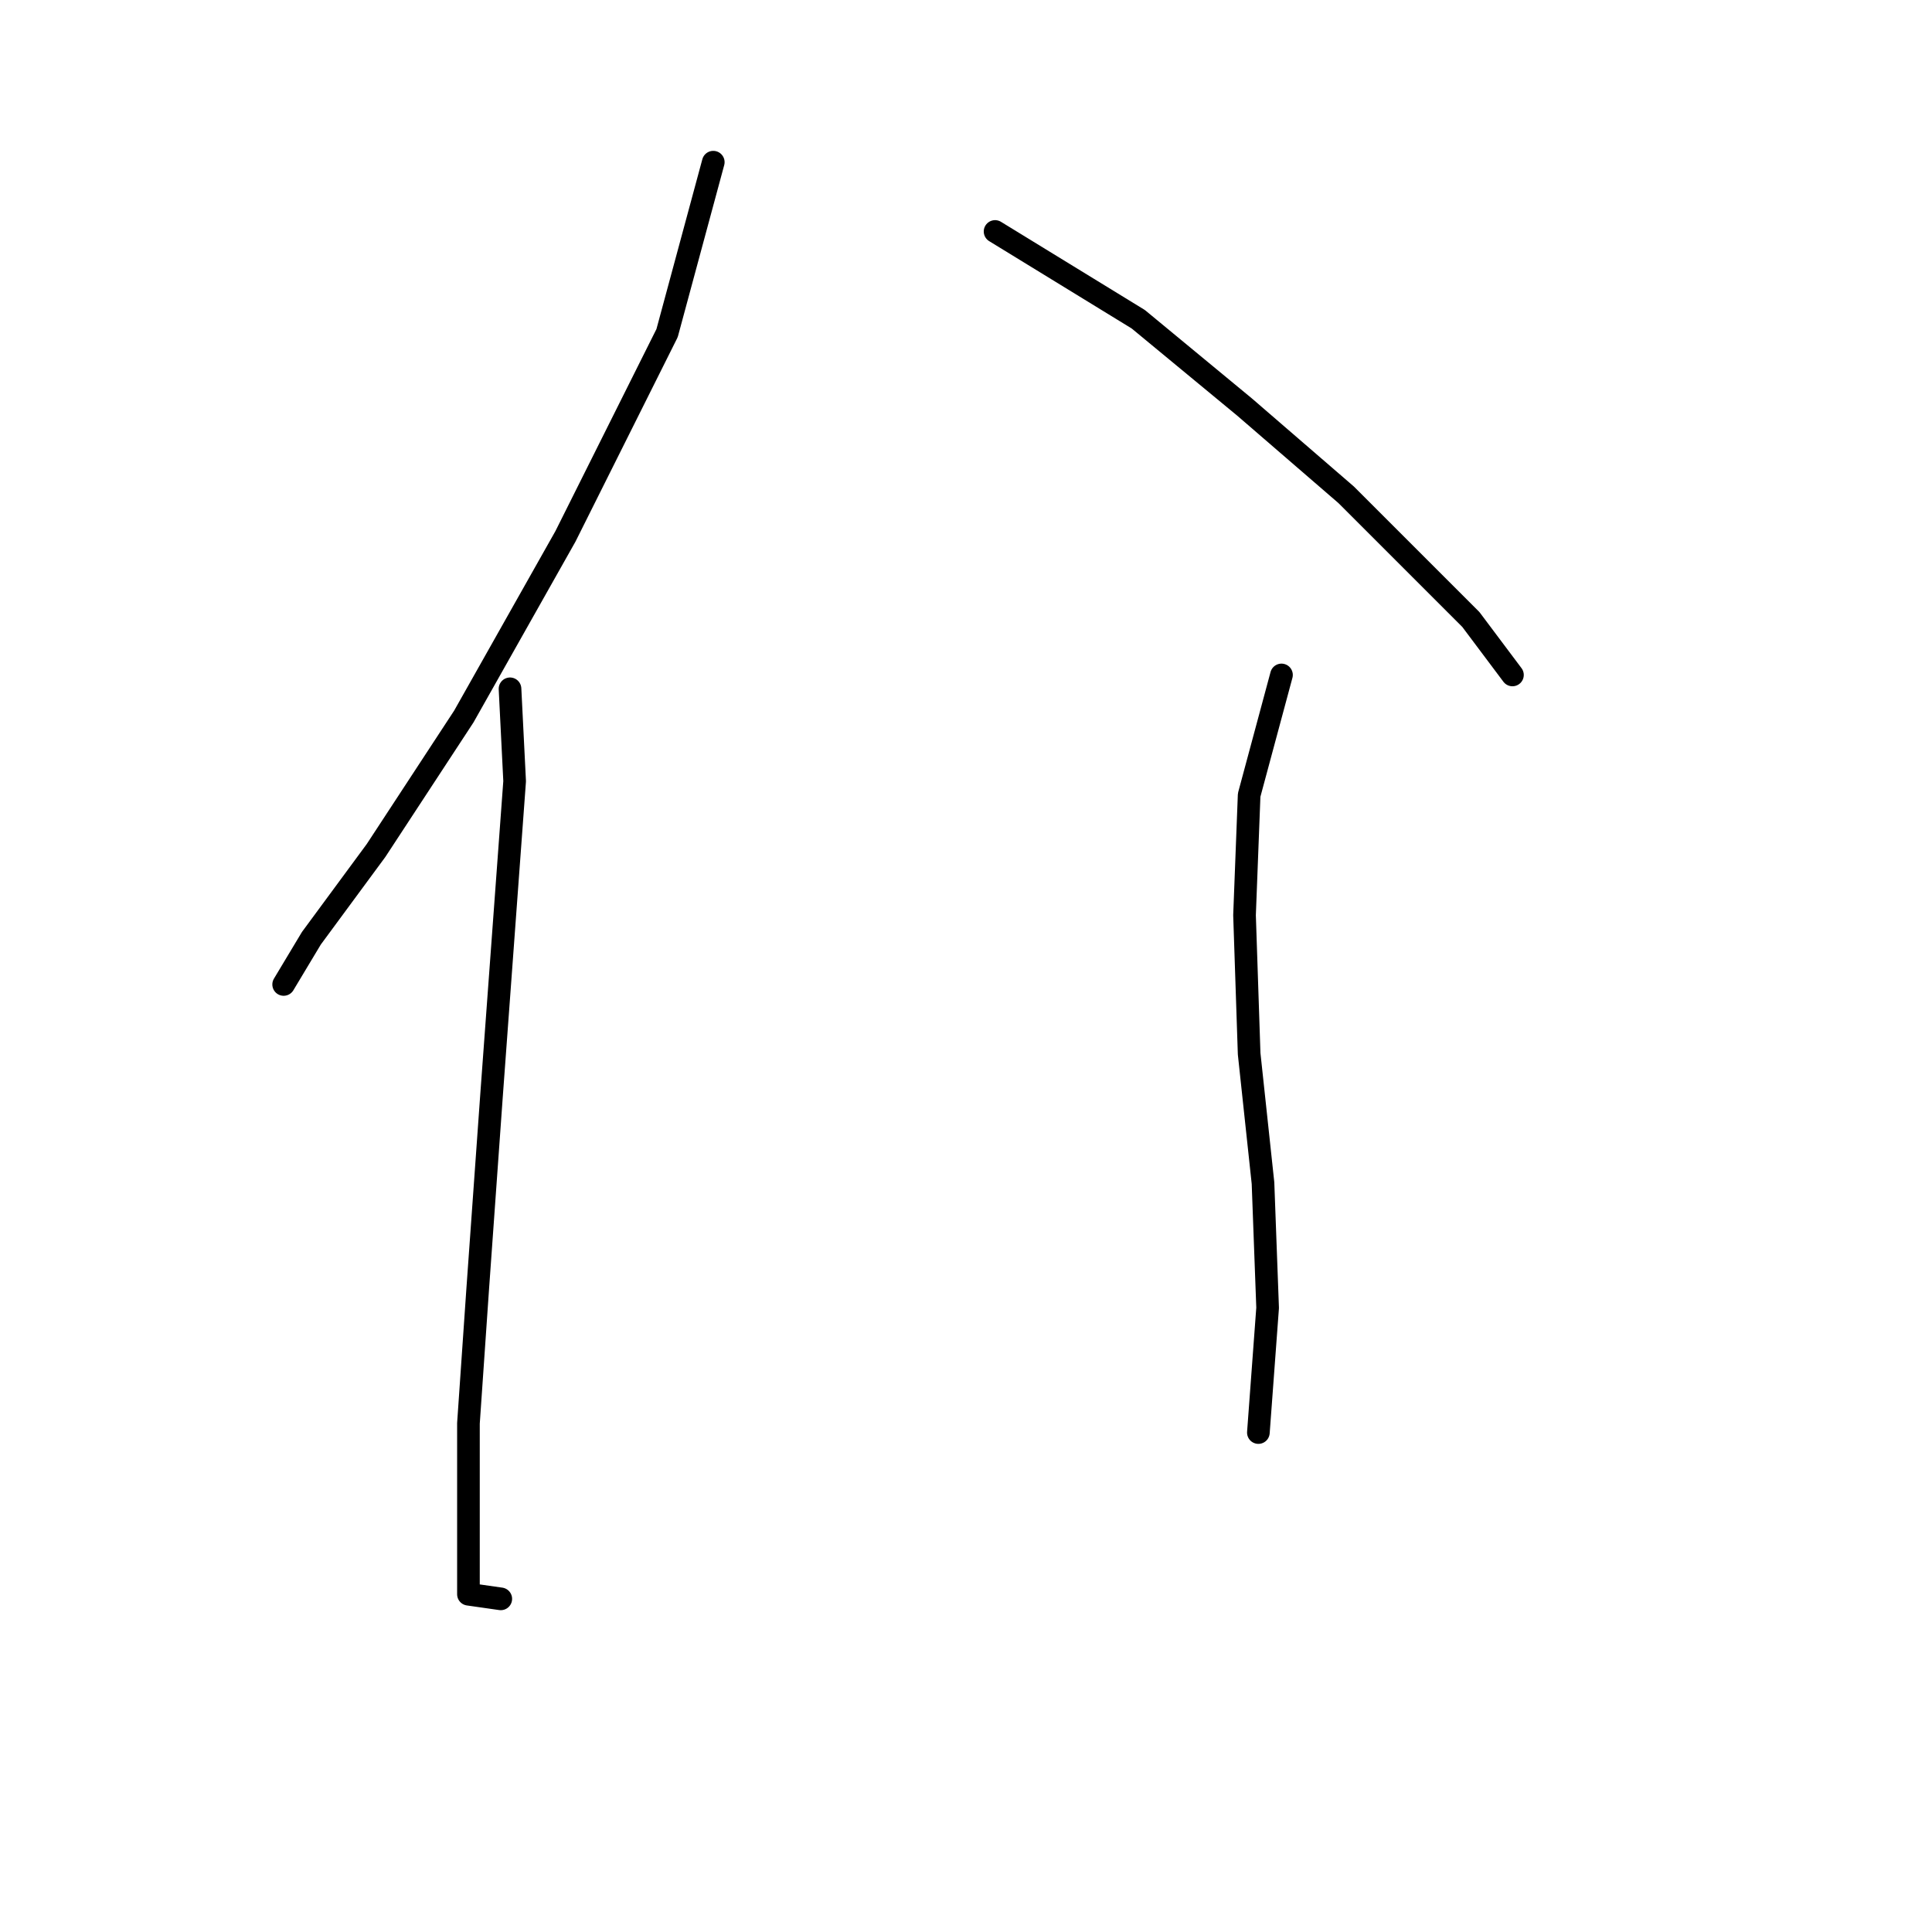 <?xml version="1.0" standalone="no"?>
    <svg width="256" height="256" xmlns="http://www.w3.org/2000/svg" version="1.1">
    <polyline stroke="black" stroke-width="3" stroke-linecap="round" fill="transparent" stroke-linejoin="round" points="94.513 21.49 88.392 44.138 74.925 71.071 61.459 94.943 49.829 112.695 41.259 124.325 37.586 130.446 37.586 130.446 " />
        <polyline stroke="black" stroke-width="3" stroke-linecap="round" fill="transparent" stroke-linejoin="round" points="67.58 91.271 68.192 103.513 65.131 145.137 63.295 170.845 62.071 188.597 62.071 202.675 62.071 211.245 66.356 211.857 66.356 211.857 " />
        <polyline stroke="black" stroke-width="3" stroke-linecap="round" fill="transparent" stroke-linejoin="round" points="131.852 30.671 150.827 42.302 164.906 53.932 178.372 65.562 188.166 75.356 194.899 82.089 200.408 89.434 200.408 89.434 " />
        <polyline stroke="black" stroke-width="3" stroke-linecap="round" fill="transparent" stroke-linejoin="round" points="169.803 89.434 165.518 105.349 164.906 121.264 165.518 139.628 167.354 156.767 167.966 173.294 166.742 189.821 166.742 189.821 " />
        </svg>